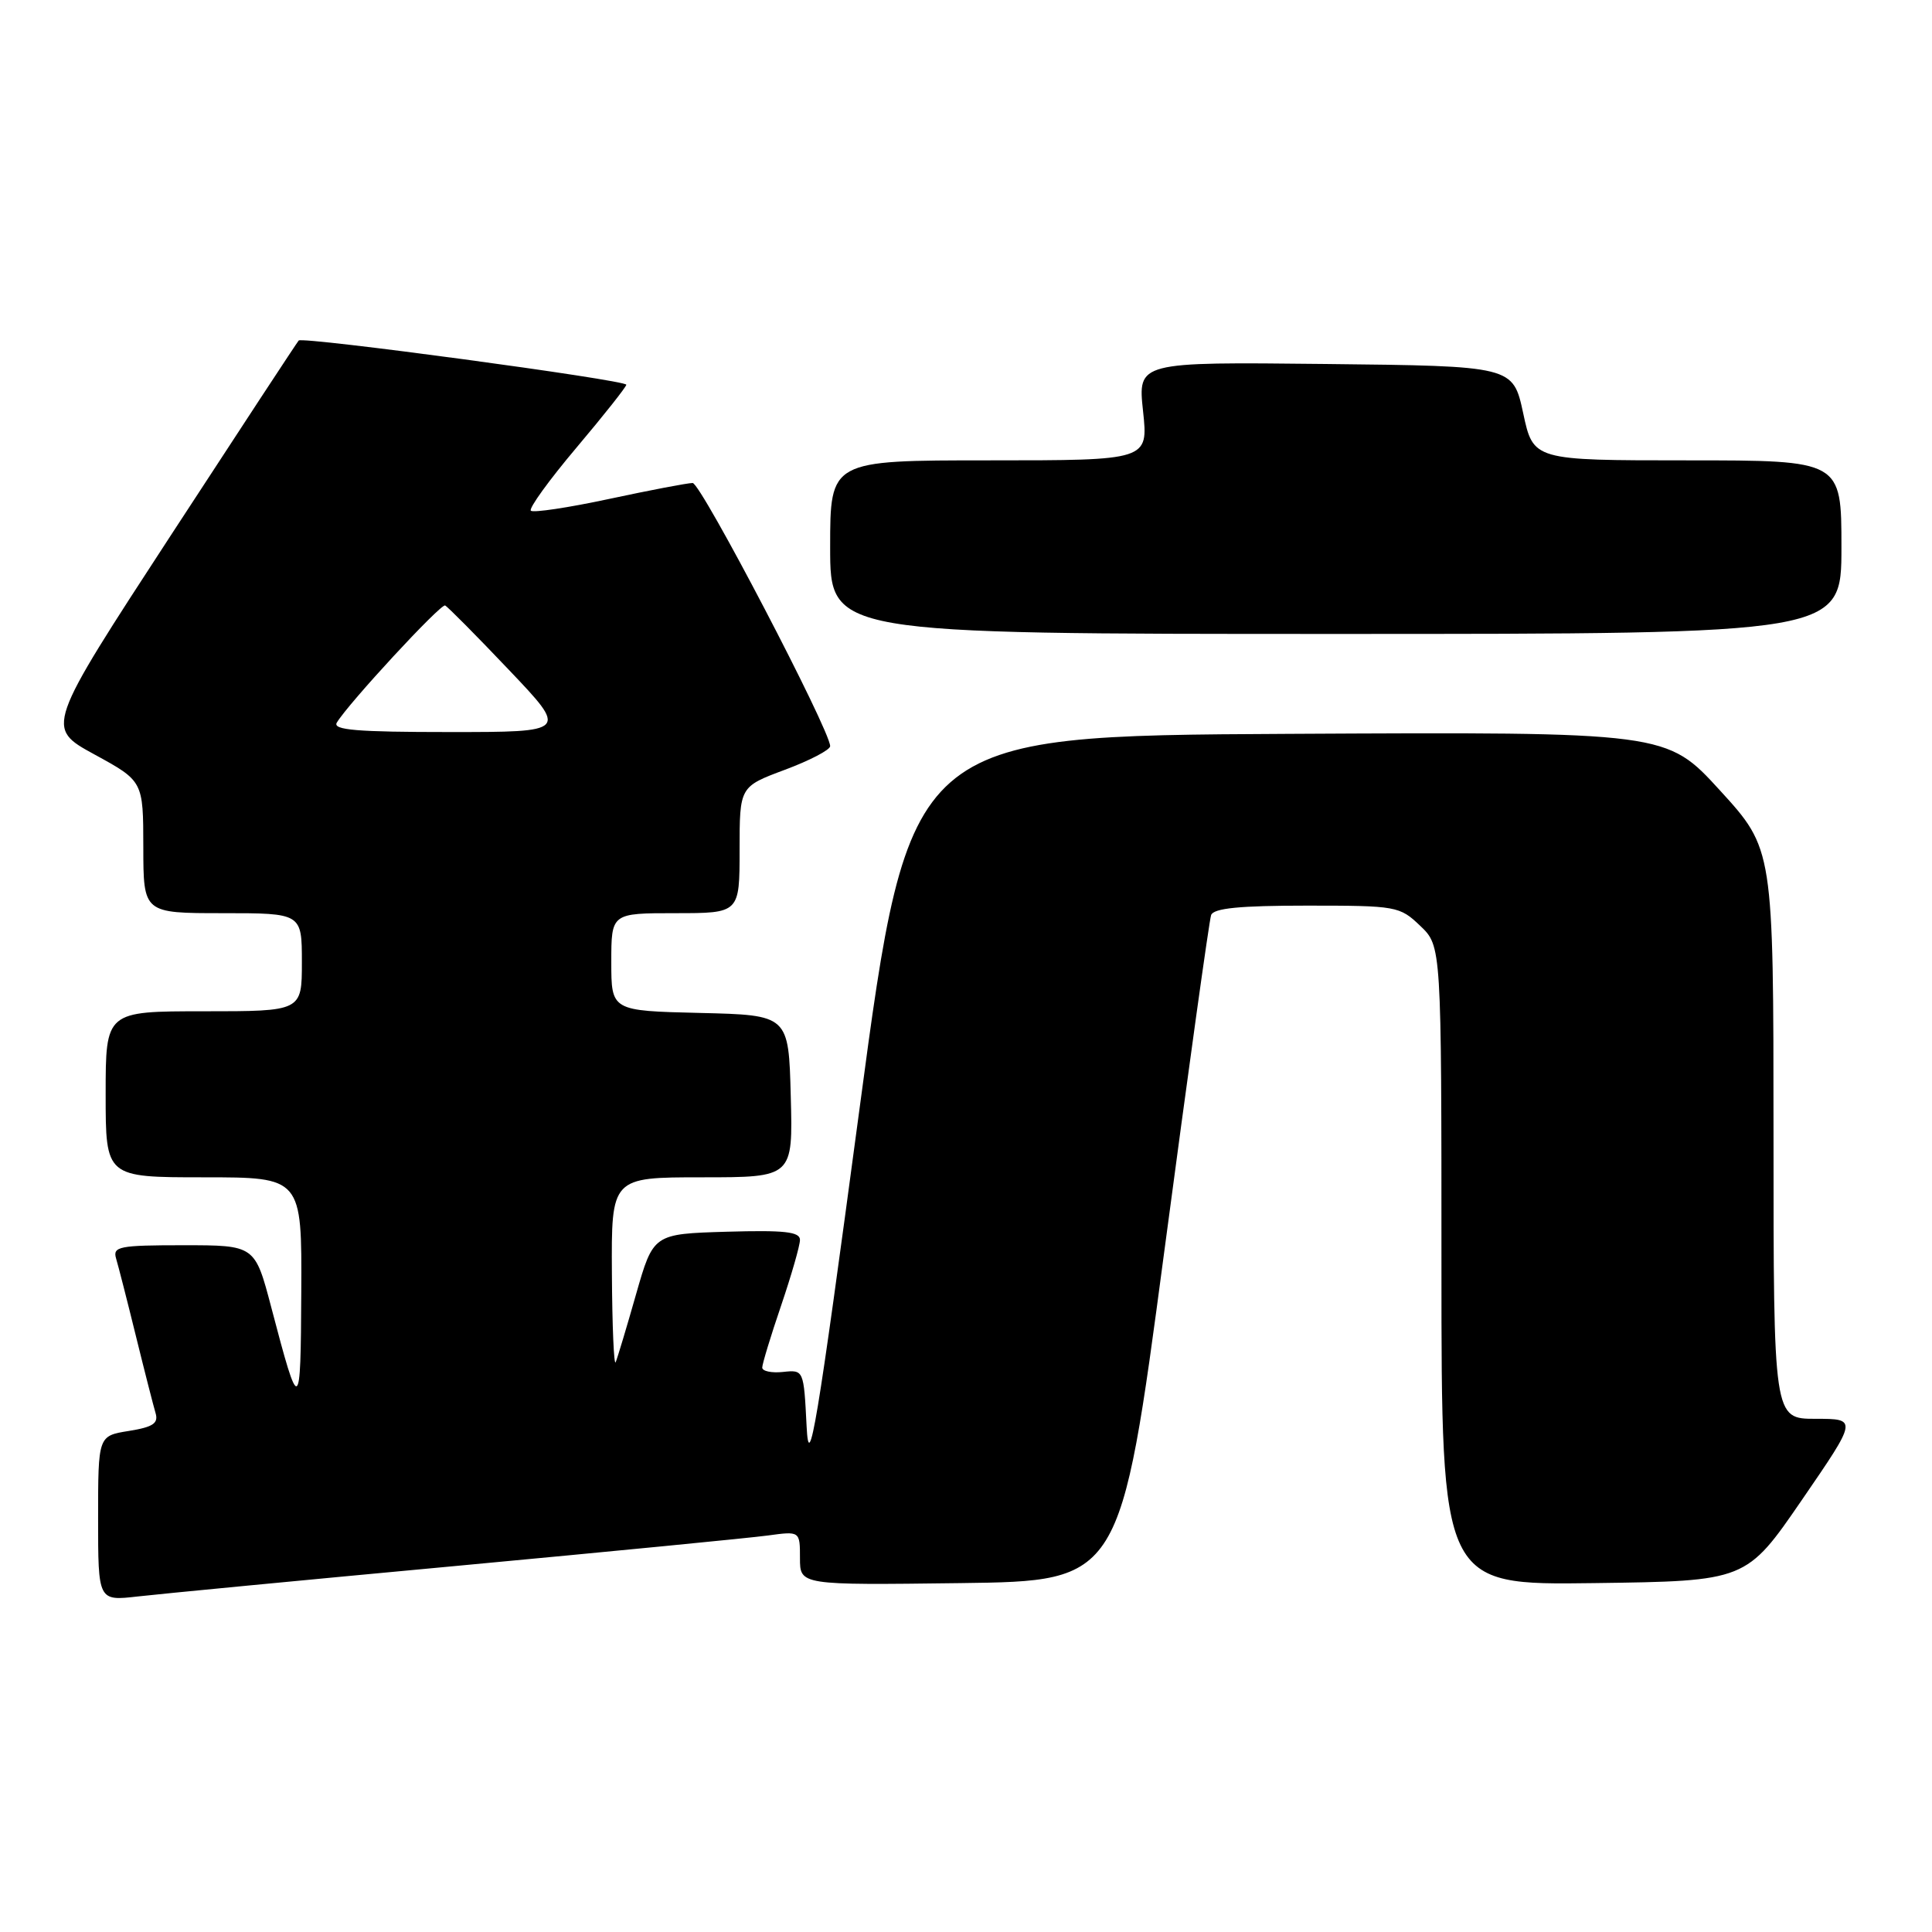 <?xml version="1.0" encoding="UTF-8" standalone="no"?>
<!DOCTYPE svg PUBLIC "-//W3C//DTD SVG 1.1//EN" "http://www.w3.org/Graphics/SVG/1.1/DTD/svg11.dtd" >
<svg xmlns="http://www.w3.org/2000/svg" xmlns:xlink="http://www.w3.org/1999/xlink" version="1.1" viewBox="0 0 256 256">
 <g >
 <path fill="currentColor"
d=" M 60.50 207.49 C 80.85 205.59 99.41 203.78 101.75 203.46 C 106.00 202.88 106.00 202.88 106.00 206.46 C 106.00 210.04 106.00 210.04 127.24 209.77 C 148.47 209.50 148.47 209.50 154.25 166.00 C 157.43 142.07 160.23 121.94 160.48 121.25 C 160.81 120.34 164.29 120.00 173.16 120.00 C 185.07 120.00 185.46 120.07 188.20 122.69 C 191.00 125.37 191.00 125.37 191.00 167.71 C 191.00 210.04 191.00 210.04 211.19 209.77 C 231.38 209.50 231.38 209.50 238.76 198.75 C 246.14 188.00 246.14 188.00 240.57 188.00 C 235.00 188.00 235.00 188.00 235.00 150.25 C 234.99 112.50 234.99 112.50 227.91 104.74 C 220.82 96.98 220.82 96.98 170.66 97.24 C 120.50 97.50 120.50 97.50 113.88 147.00 C 108.21 189.31 107.20 195.41 106.88 189.00 C 106.50 181.50 106.50 181.50 103.75 181.79 C 102.24 181.95 101.00 181.69 101.00 181.21 C 101.00 180.74 102.12 177.04 103.50 173.00 C 104.87 168.96 106.00 165.04 106.00 164.29 C 106.00 163.21 103.95 162.99 96.29 163.21 C 86.57 163.50 86.57 163.50 84.28 171.50 C 83.03 175.90 81.81 179.95 81.58 180.50 C 81.35 181.05 81.12 175.76 81.08 168.75 C 81.00 156.00 81.00 156.00 93.03 156.00 C 105.07 156.00 105.07 156.00 104.78 145.25 C 104.50 134.50 104.50 134.50 92.75 134.22 C 81.00 133.94 81.00 133.94 81.00 127.47 C 81.00 121.00 81.00 121.00 89.50 121.00 C 98.00 121.00 98.00 121.00 98.00 112.62 C 98.00 104.24 98.00 104.24 104.00 102.00 C 107.30 100.77 110.00 99.36 110.00 98.87 C 110.00 96.77 92.88 64.00 91.78 64.00 C 91.11 64.00 86.14 64.95 80.72 66.11 C 75.31 67.27 70.64 67.97 70.34 67.67 C 70.04 67.37 72.76 63.61 76.39 59.31 C 80.01 55.02 82.98 51.27 82.99 50.98 C 83.00 50.36 40.09 44.57 39.58 45.12 C 39.38 45.33 31.75 56.96 22.62 70.96 C 6.02 96.42 6.02 96.42 12.50 99.96 C 18.98 103.50 18.98 103.50 18.99 112.25 C 19.00 121.00 19.00 121.00 29.50 121.00 C 40.00 121.00 40.00 121.00 40.00 127.50 C 40.00 134.00 40.00 134.00 27.00 134.00 C 14.00 134.00 14.00 134.00 14.00 145.00 C 14.00 156.00 14.00 156.00 27.00 156.00 C 40.00 156.00 40.00 156.00 39.92 171.25 C 39.84 187.45 39.70 187.52 35.95 173.25 C 33.78 165.00 33.78 165.00 24.32 165.00 C 15.78 165.00 14.92 165.17 15.38 166.75 C 15.67 167.71 16.85 172.32 18.00 177.00 C 19.15 181.68 20.33 186.28 20.61 187.23 C 21.02 188.60 20.29 189.09 17.06 189.61 C 13.00 190.26 13.00 190.26 13.00 201.20 C 13.00 212.14 13.00 212.14 18.25 211.54 C 21.14 211.21 40.15 209.38 60.50 207.49 Z  M 244.00 72.50 C 244.00 61.00 244.00 61.00 223.59 61.00 C 203.17 61.00 203.17 61.00 201.83 54.75 C 200.48 48.50 200.48 48.50 175.62 48.23 C 150.76 47.96 150.76 47.96 151.46 54.48 C 152.16 61.00 152.16 61.00 131.08 61.00 C 110.00 61.00 110.00 61.00 110.00 72.50 C 110.00 84.00 110.00 84.00 177.00 84.00 C 244.00 84.00 244.00 84.00 244.00 72.50 Z  M 44.63 95.75 C 46.14 93.22 58.39 79.97 58.98 80.23 C 59.31 80.38 63.11 84.21 67.42 88.75 C 75.27 97.00 75.27 97.00 59.57 97.00 C 47.29 97.00 44.04 96.73 44.63 95.75 Z "/>
</g>
</svg>